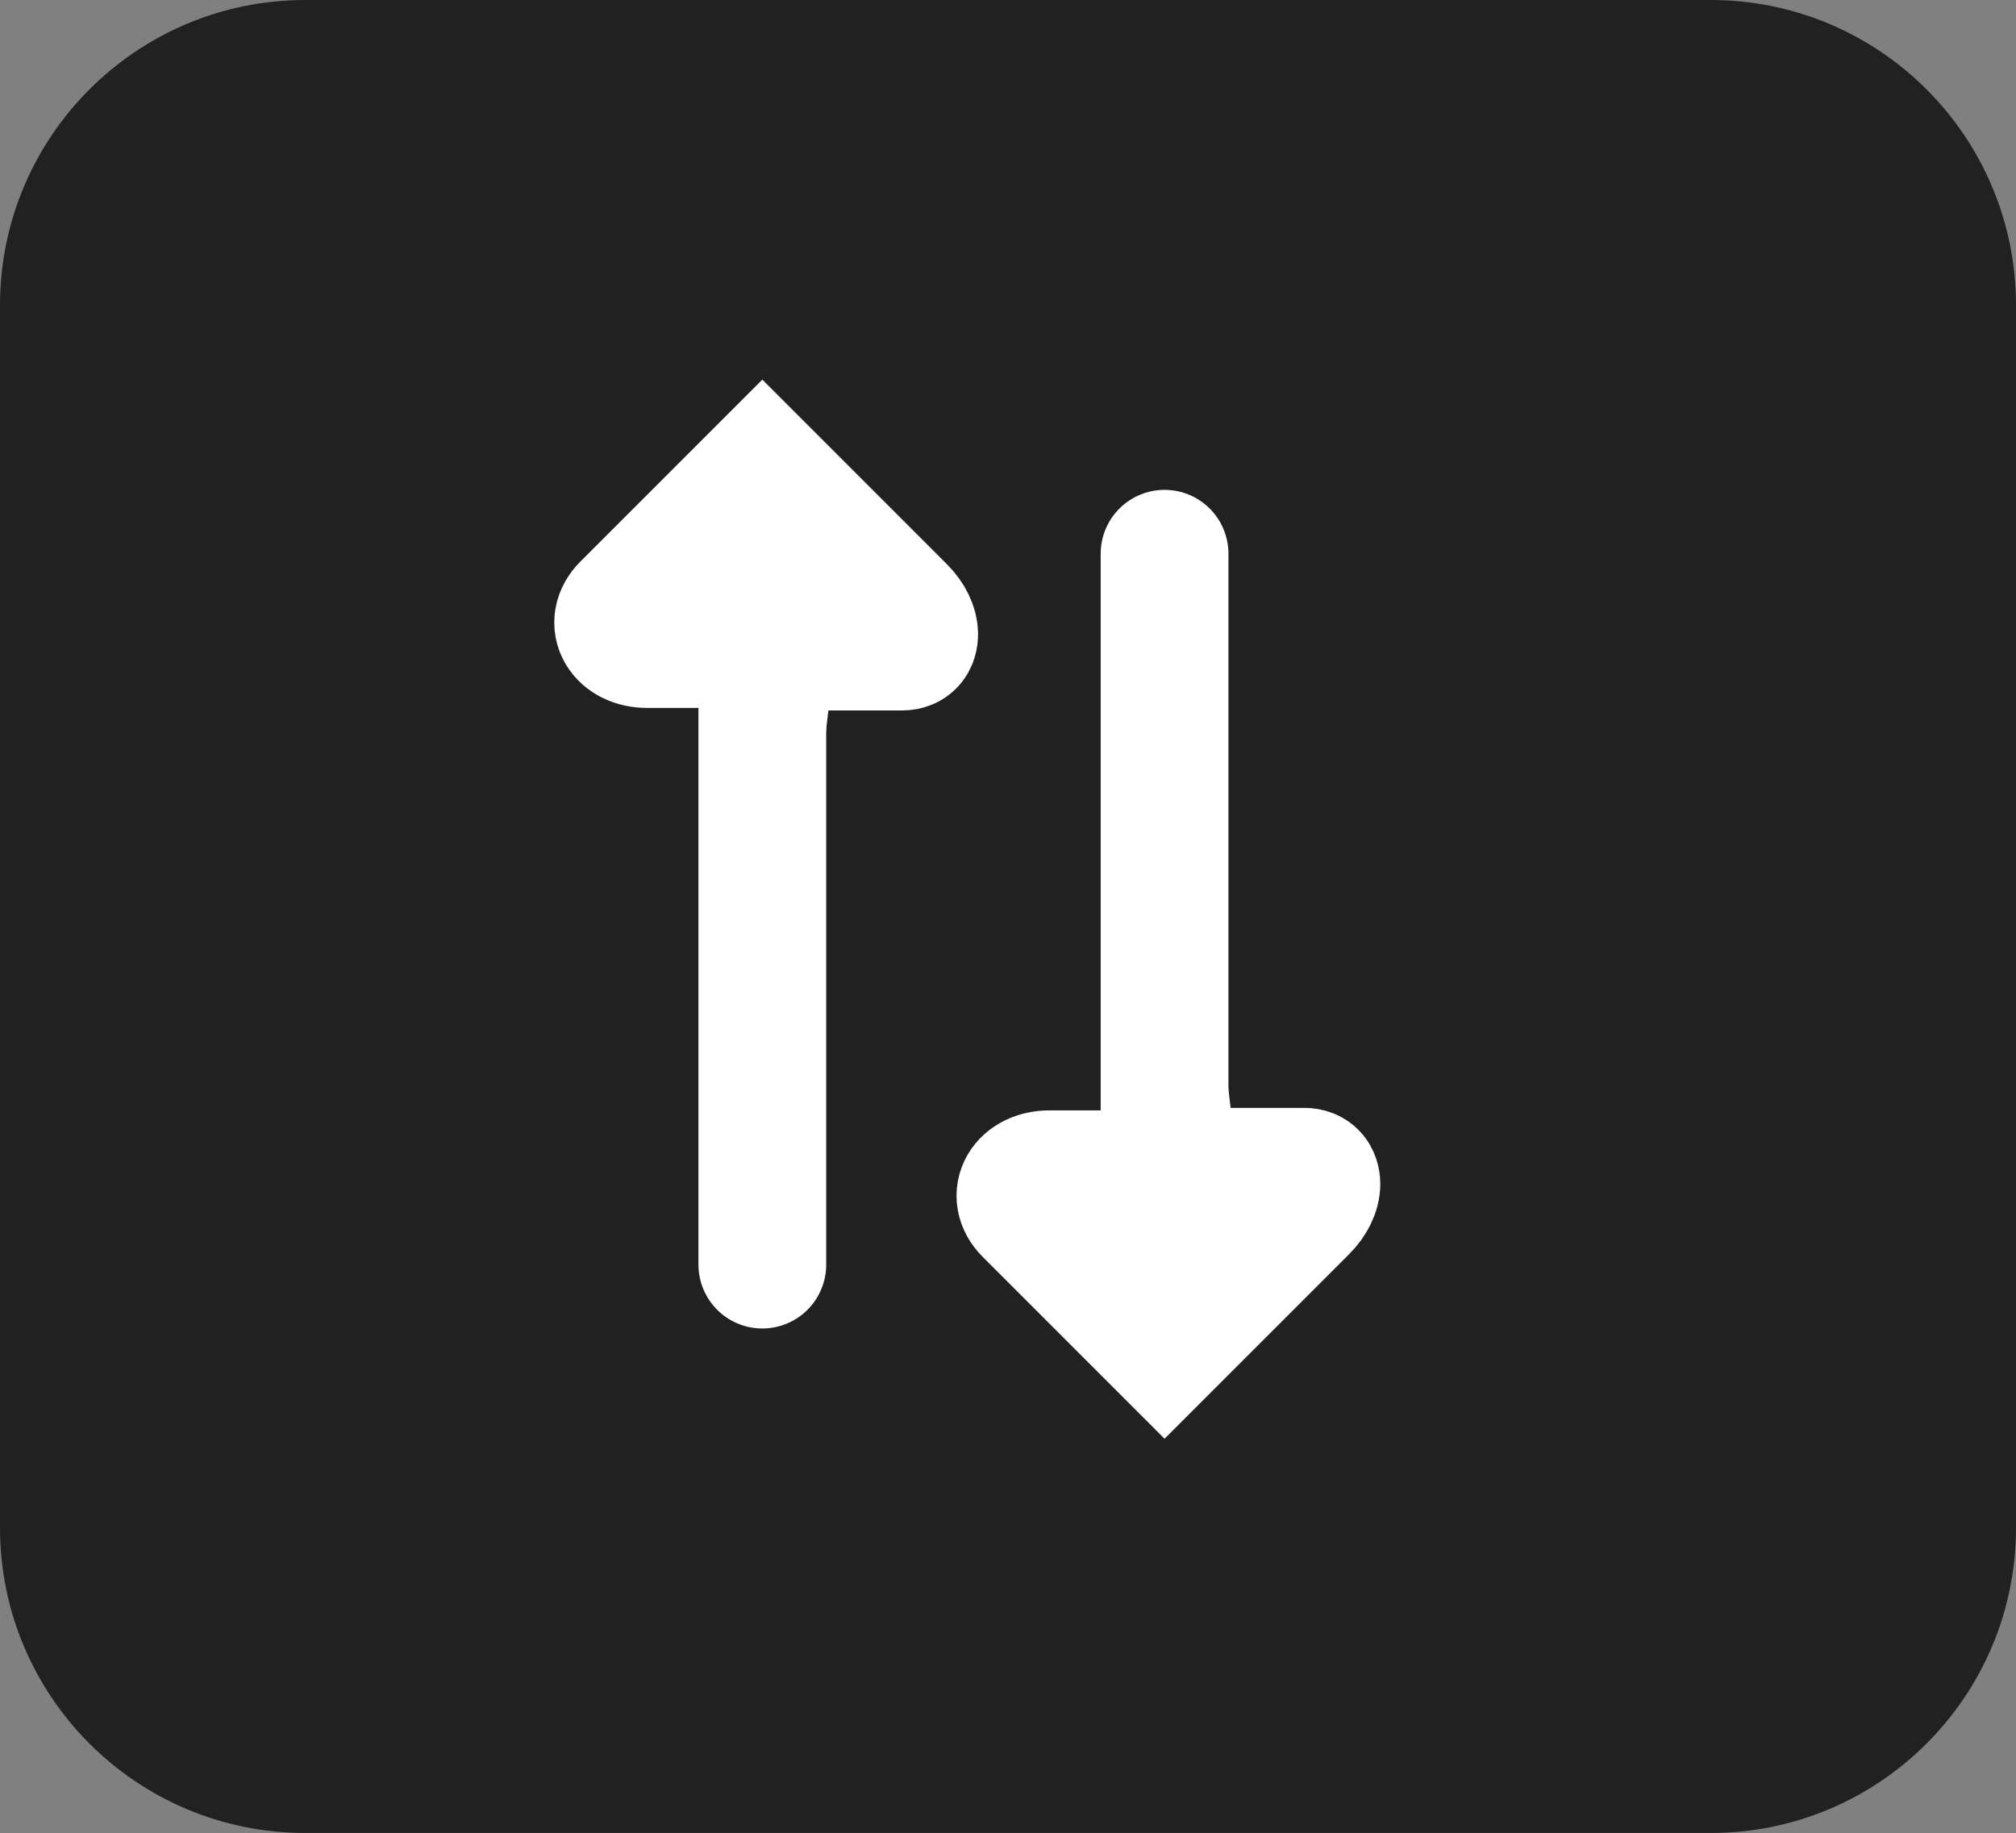 <svg version="1.1" xmlns="http://www.w3.org/2000/svg" xmlns:xlink="http://www.w3.org/1999/xlink" width="63.117" height="57.386" viewBox="0,0,63.117,57.386"><rect x="0" y="0" width="63.117" height="57.386" fill="#808080" stroke="none"/><g transform="translate(-290.844,-153.51)"><g data-paper-data="{&quot;isPaintingLayer&quot;:true}" fill-rule="nonzero" stroke-linejoin="miter" stroke-miterlimit="10" stroke-dasharray="" stroke-dashoffset="0" style="mix-blend-mode: normal"><path d="M290.844,163.39h63.117v37.947c0,5.279 -4.279,9.558 -9.558,9.558h-44.001c-5.279,0 -9.558,-4.279 -9.558,-9.558z" data-paper-data="{&quot;index&quot;:null}" fill="#212121" stroke="none" stroke-width="0" stroke-linecap="butt"/><path d="M290.844,163.068c0,-5.279 4.279,-9.558 9.558,-9.558h44.001c5.279,0 9.558,4.279 9.558,9.558v37.947h-63.117z" fill="#212121" stroke="none" stroke-width="0" stroke-linecap="butt"/><g fill="#ffffff" stroke="#ffffff" stroke-width="4" stroke-linecap="round"><path d="M317.027,173.674c0,0 -4.357,0 -5.915,0c-0.812,0 -1.195,-0.658 -0.682,-1.17c0.98,-0.98 4.281,-4.281 4.281,-4.281c0,0 3.377,3.377 4.368,4.368c0.511,0.511 0.517,1.161 0.01,1.161c-0.989,0 -4.378,0 -4.378,0v19.349"/><path d="M327.304,170.846v19.349c0,0 3.388,0 4.378,0c0.507,0 0.501,0.65 -0.01,1.161c-0.99,0.99 -4.368,4.368 -4.368,4.368c0,0 -3.301,-3.301 -4.281,-4.281c-0.512,-0.512 -0.13,-1.17 0.682,-1.17c1.558,0 5.915,0 5.915,0" data-paper-data="{&quot;index&quot;:null}"/></g></g></g></svg>